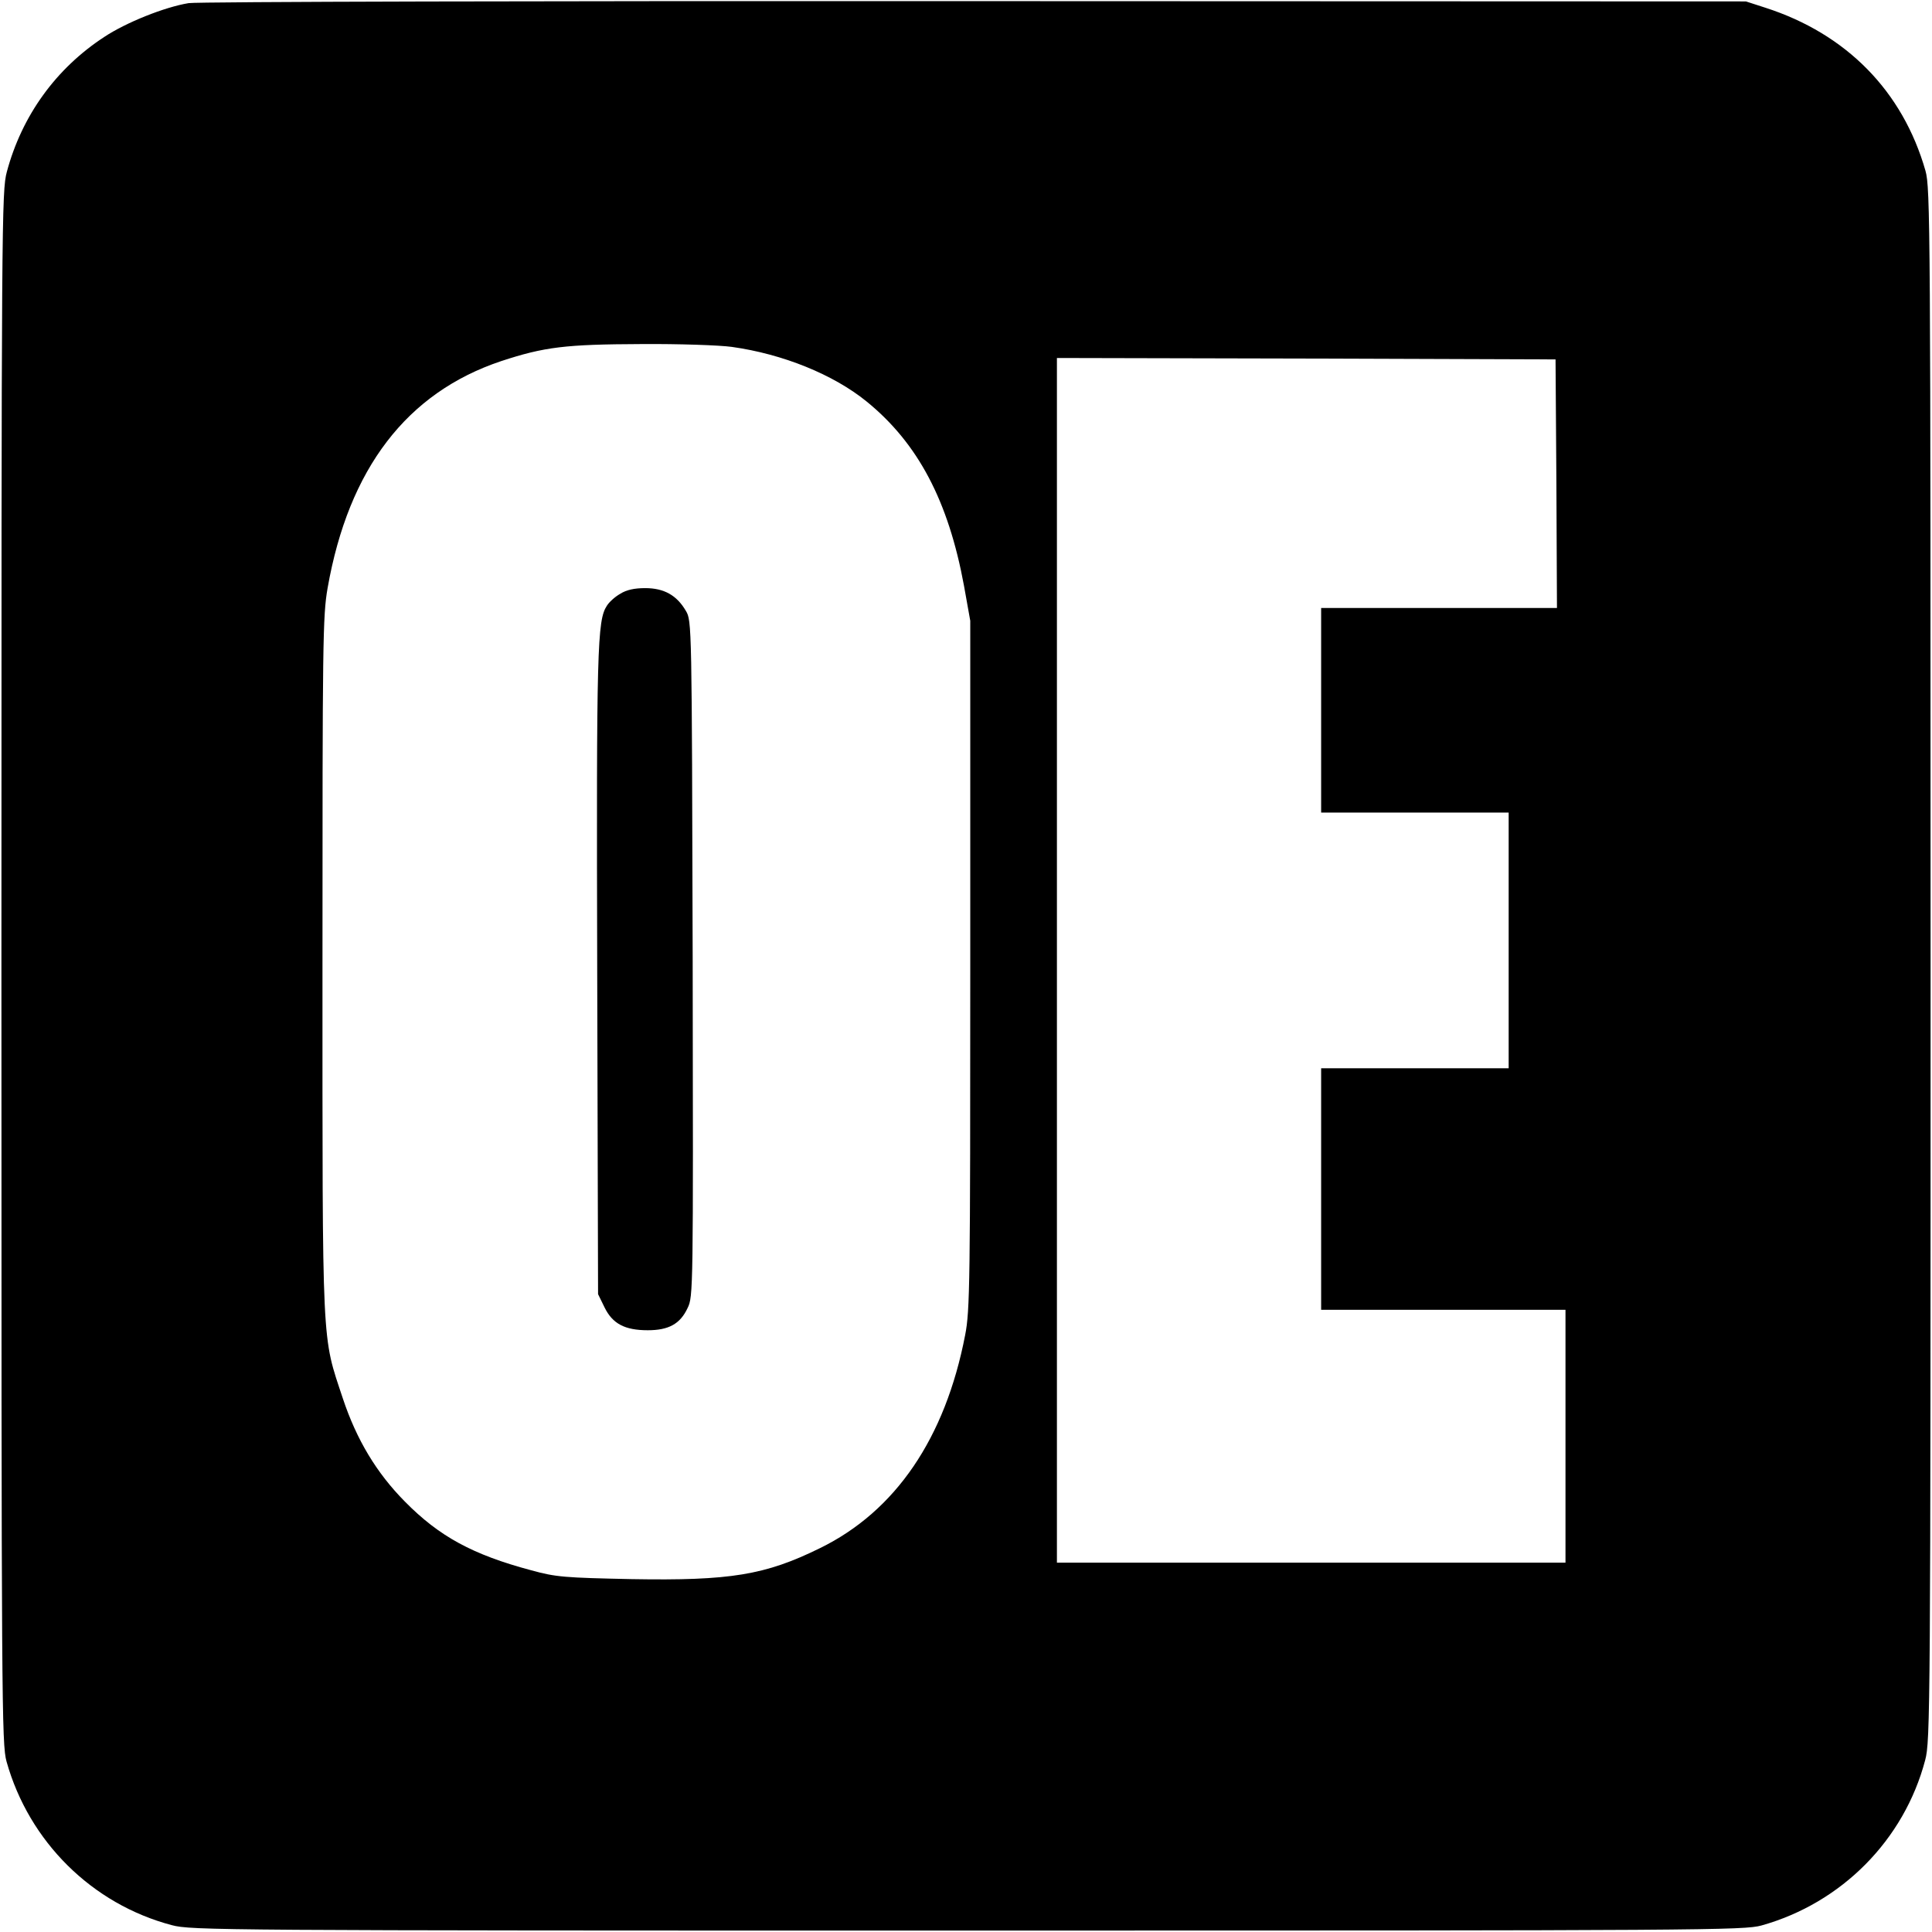 <?xml version="1.0" standalone="no"?>
<!DOCTYPE svg PUBLIC "-//W3C//DTD SVG 20010904//EN"
 "http://www.w3.org/TR/2001/REC-SVG-20010904/DTD/svg10.dtd">
<svg version="1.0" xmlns="http://www.w3.org/2000/svg"
 width="680pt" height="680pt" viewBox="0 0 680 680"
 preserveAspectRatio="xMidYMid meet">
<g transform="translate(0,680) scale(0.1,-0.1)"
fill="#000000" stroke="none">
<path d="M664 6789 c-85 -14 -220 -68 -297 -119 -170 -111 -290 -277 -343
-475 -18 -68 -19 -153 -19 -2800 0 -2607 1 -2733 18 -2795 79 -282 301 -502
582 -576 67 -18 169 -19 2800 -19 2607 0 2733 1 2795 18 282 79 502 301 576
582 18 67 19 169 19 2800 0 2614 -1 2733 -18 2794 -80 280 -278 482 -564 574
l-68 22 -2715 1 c-1493 1 -2738 -2 -2766 -7z m1912 -1210 c179 -25 357 -97
474 -192 181 -147 288 -350 343 -649 l22 -123 0 -1210 c0 -1123 -1 -1217 -18
-1304 -70 -363 -245 -620 -511 -750 -193 -95 -316 -115 -663 -109 -236 5 -266
7 -353 31 -206 55 -324 119 -445 242 -100 101 -170 218 -218 362 -75 227 -72
154 -72 1523 0 1146 1 1232 18 1330 74 421 279 688 611 799 152 50 226 59 493
60 133 1 276 -4 319 -10z m2902 -481 l2 -438 -415 0 -415 0 0 -360 0 -360 330
0 330 0 0 -450 0 -450 -330 0 -330 0 0 -425 0 -425 430 0 430 0 0 -445 0 -445
-895 0 -895 0 0 2120 0 2120 878 -2 877 -3 3 -437z"/>
<path d="M2183 4710 c-18 -10 -39 -29 -47 -42 -34 -52 -37 -146 -34 -1293 l3
-1130 23 -47 c28 -57 71 -80 152 -80 73 0 114 22 140 78 20 40 20 60 18 1230
-3 1179 -3 1189 -24 1224 -32 55 -77 80 -143 80 -38 0 -66 -6 -88 -20z"/>
</g>
</svg>
